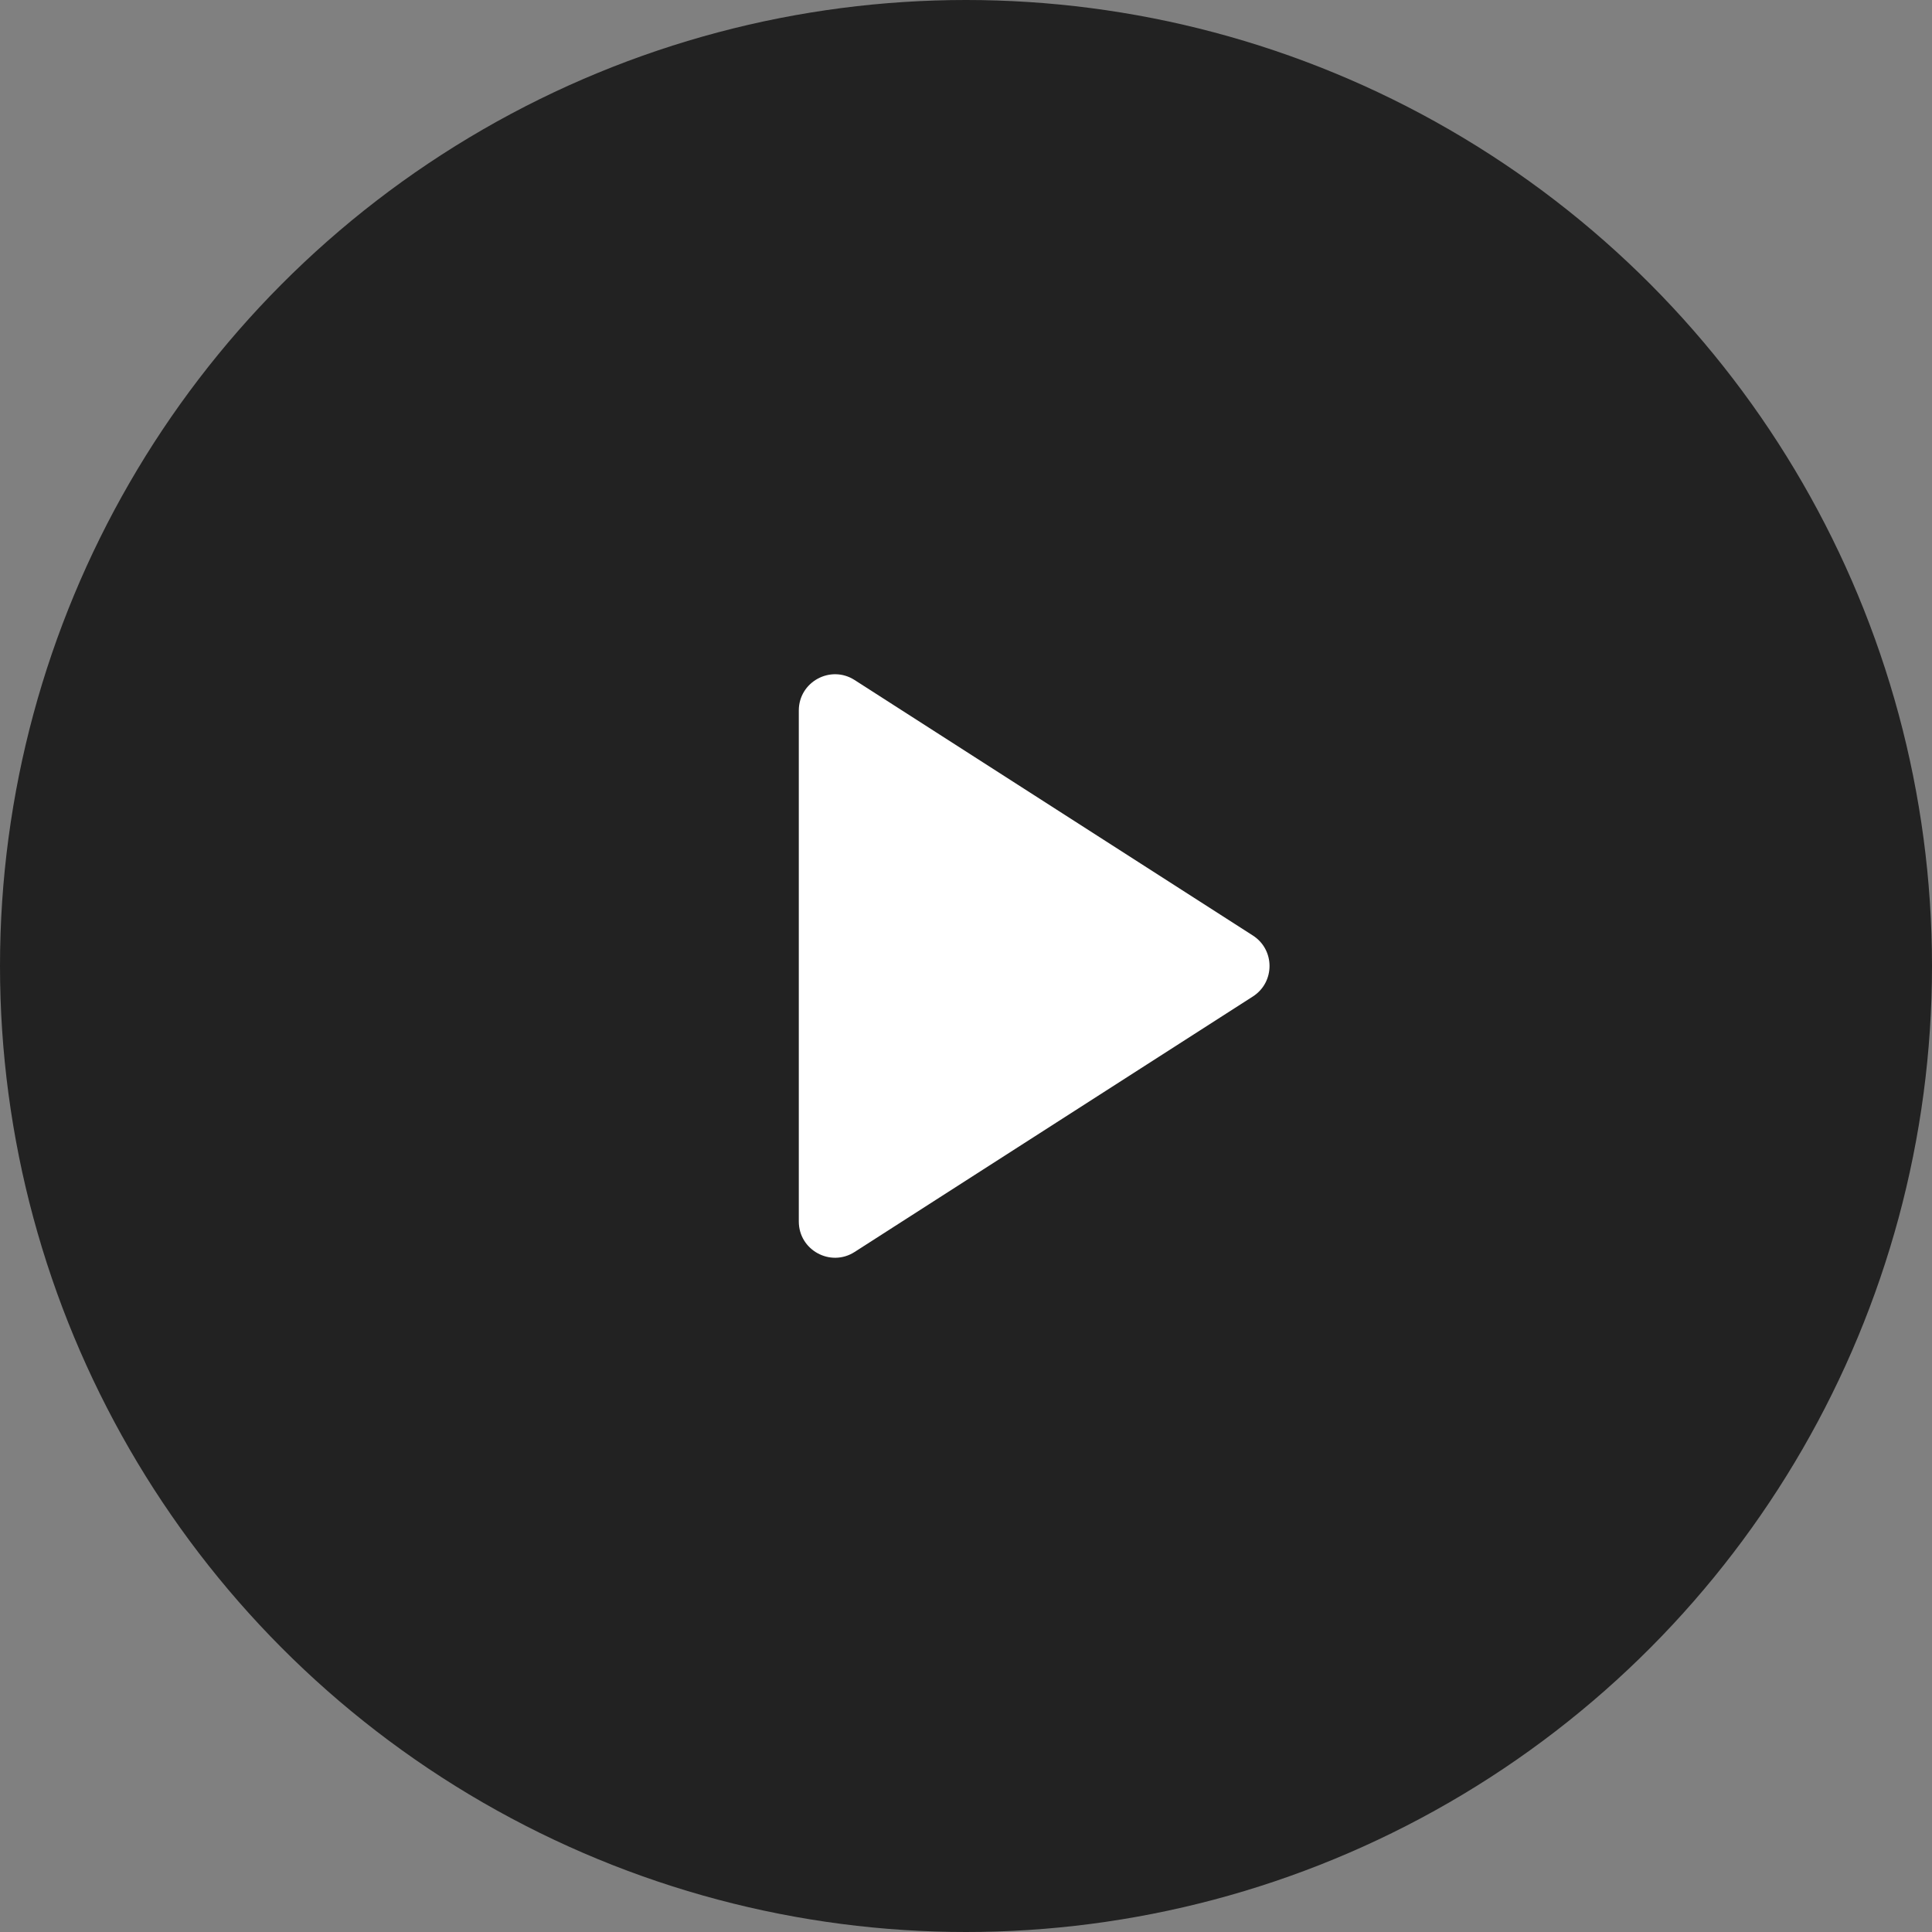 <svg width="50" viewBox="0 0 50 50" fill="none" xmlns="http://www.w3.org/2000/svg">
<rect x="0" y="0" width="50" height="50" fill="#808080" stroke="none"/>
<circle cx="25" cy="25" r="25" fill="#222222"/>
<path d="M32.424 24.211C32.999 24.58 32.999 25.42 32.424 25.789L22.117 32.401C21.493 32.801 20.673 32.353 20.673 31.612L20.673 18.388C20.673 17.647 21.493 17.199 22.117 17.599L32.424 24.211Z" fill="white"/>
</svg>
